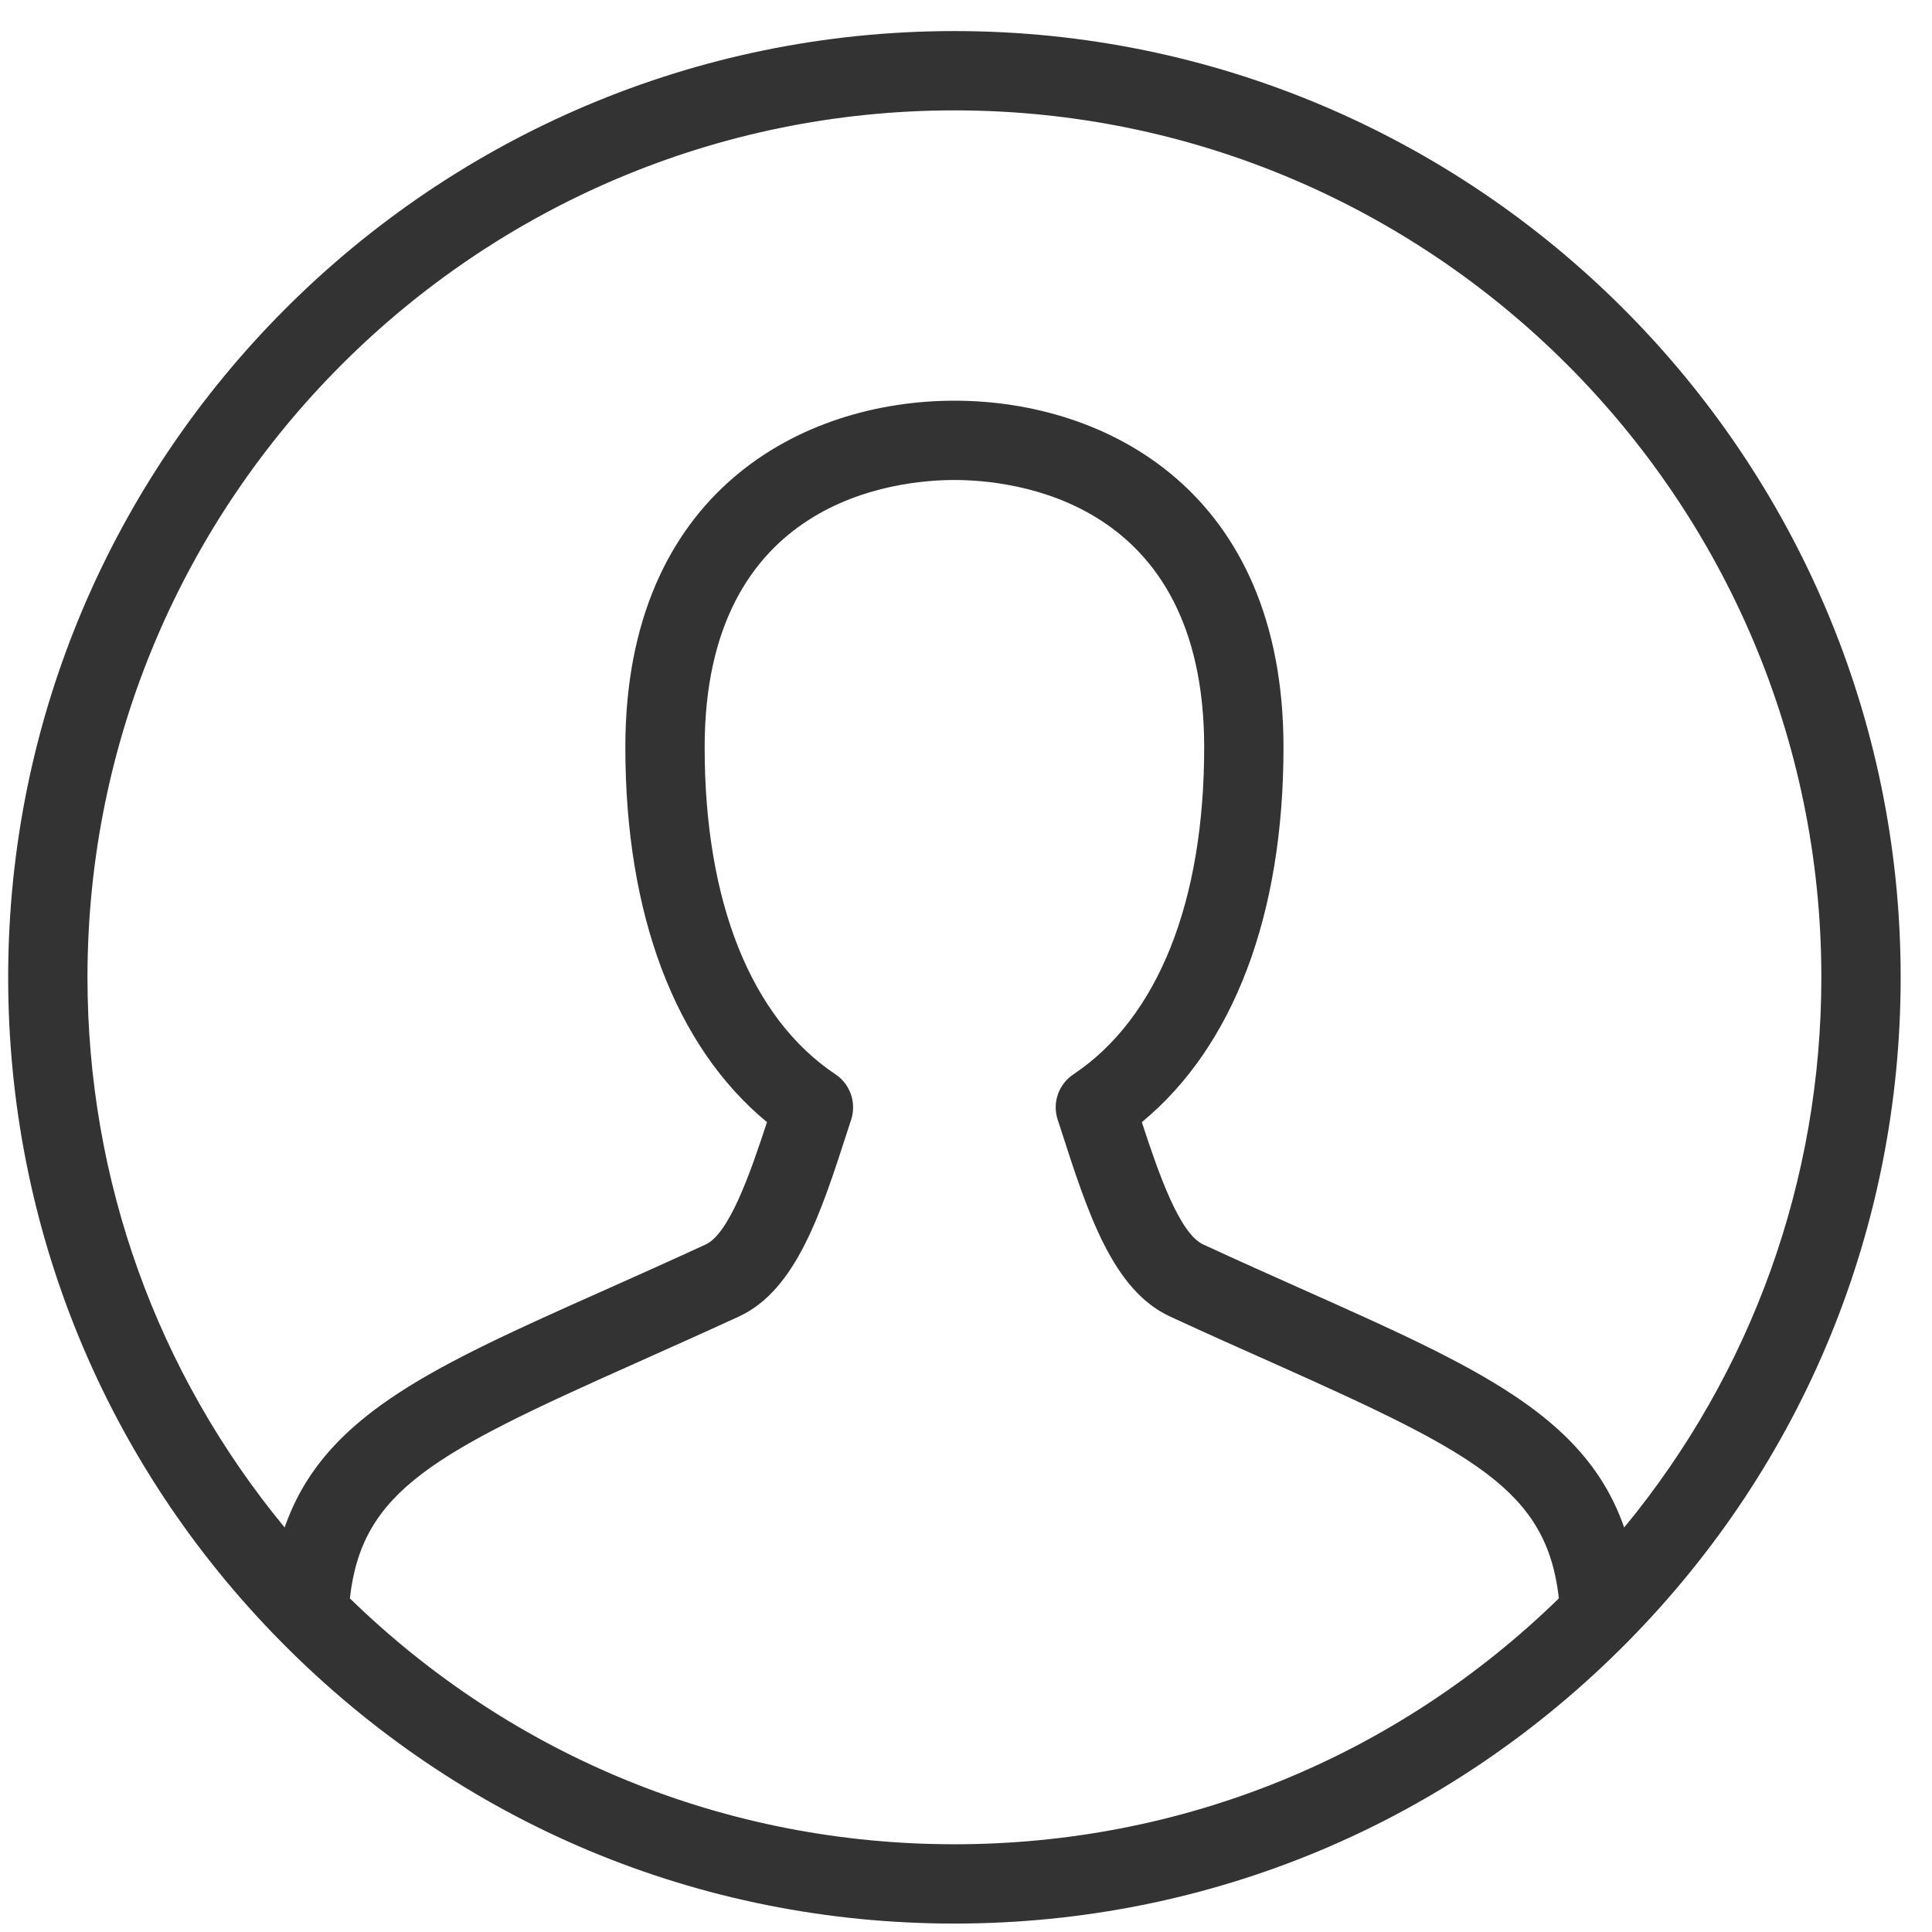 <?xml version="1.0" standalone="no"?><!DOCTYPE svg PUBLIC "-//W3C//DTD SVG 1.1//EN" "http://www.w3.org/Graphics/SVG/1.1/DTD/svg11.dtd"><svg class="icon" width="200px" height="200.00px" viewBox="0 0 1024 1024" version="1.1" xmlns="http://www.w3.org/2000/svg"><path fill="#333333" d="M505.861 1019.53c-135.171 0-262.011-53.116-357.12-149.622-4.147-4.185-6.363-9.975-6.034-15.885 5.05-93.18 66.417-120.559 177.74-170.226 16.582-7.389 34.397-15.355 53.61-24.218 12.313-5.707 23.316-36.824 32.469-64.817-48.561-40.063-75.078-109.824-75.078-198.615 0-135.643 93.96-183.771 174.415-183.771 80.456 0 174.416 48.127 174.416 183.771 0 88.809-26.516 158.551-75.078 198.615 9.113 27.994 20.114 59.11 32.511 64.817 19.168 8.864 37.066 16.829 53.607 24.218 111.326 49.711 172.652 77.087 177.659 170.226 0.329 5.91-1.848 11.701-5.992 15.885C767.873 966.414 641.075 1019.53 505.861 1019.53zM185.437 847.168c86.366 84.111 199.785 130.33 320.423 130.33 120.684 0 234.059-46.219 320.384-130.33-6.445-57.26-44.289-76.882-152.043-124.991-16.705-7.428-34.77-15.475-54.104-24.423-30.375-14.04-43.593-55.047-57.589-98.438l-1.93-5.909c-2.914-8.947 0.492-18.76 8.332-23.971 44.703-29.82 69.332-91.375 69.332-173.289 0-131.516-101.348-141.737-132.382-141.737-31.073 0-132.38 10.221-132.38 141.737 0 81.892 24.629 143.447 69.372 173.289 7.798 5.211 11.165 15.024 8.292 23.971l-1.887 5.788c-14.04 43.47-27.256 84.519-57.551 98.559-19.374 8.904-37.436 16.95-54.103 24.423C229.769 770.285 191.88 789.907 185.437 847.168zM847.999 876.188c-2.502 0-5.006-0.449-7.428-1.354-7.798-2.958-13.094-10.221-13.547-18.512-3.489-64.445-39.487-83.535-152.823-134.146-16.705-7.428-34.77-15.475-54.104-24.423-30.375-14.04-43.593-55.047-57.589-98.438l-1.93-5.909c-2.914-8.947 0.492-18.76 8.332-23.971 44.703-29.82 69.332-91.375 69.332-173.289 0-131.516-101.348-141.737-132.382-141.737-31.073 0-132.38 10.221-132.38 141.737 0 81.892 24.629 143.447 69.372 173.289 7.798 5.211 11.165 15.024 8.292 23.971l-1.887 5.788c-14.04 43.47-27.256 84.519-57.551 98.559-19.374 8.904-37.436 16.95-54.103 24.423-113.374 50.571-149.417 69.658-152.946 134.146-0.41 8.292-5.746 15.555-13.505 18.512-7.675 2.954-16.541 1.066-22.411-4.927C55.6 775.458 4.331 650.465 4.331 518.001c0-276.545 224.987-501.532 501.53-501.532 276.545 0 501.531 224.987 501.531 501.532 0 132.464-51.31 257.456-144.408 351.906C858.959 874.013 853.542 876.188 847.999 876.188zM605.198 594.761c9.113 27.994 20.114 59.11 32.511 64.817 19.168 8.864 37.066 16.829 53.607 24.218 91.294 40.759 148.925 66.5 169.53 125.812 67.649-82.056 104.511-184.144 104.511-291.607 0-253.371-206.145-459.499-459.497-459.499-253.391 0-459.496 206.127-459.496 459.499 0 107.464 36.821 209.512 104.51 291.607 20.564-59.314 78.28-85.092 169.571-125.812 16.582-7.389 34.397-15.355 53.61-24.218 12.313-5.707 23.316-36.824 32.469-64.817-48.561-40.063-75.078-109.824-75.078-198.615 0-135.643 93.96-183.771 174.415-183.771 80.456 0 174.416 48.127 174.416 183.771C680.275 484.955 653.759 554.698 605.198 594.761z" /></svg>